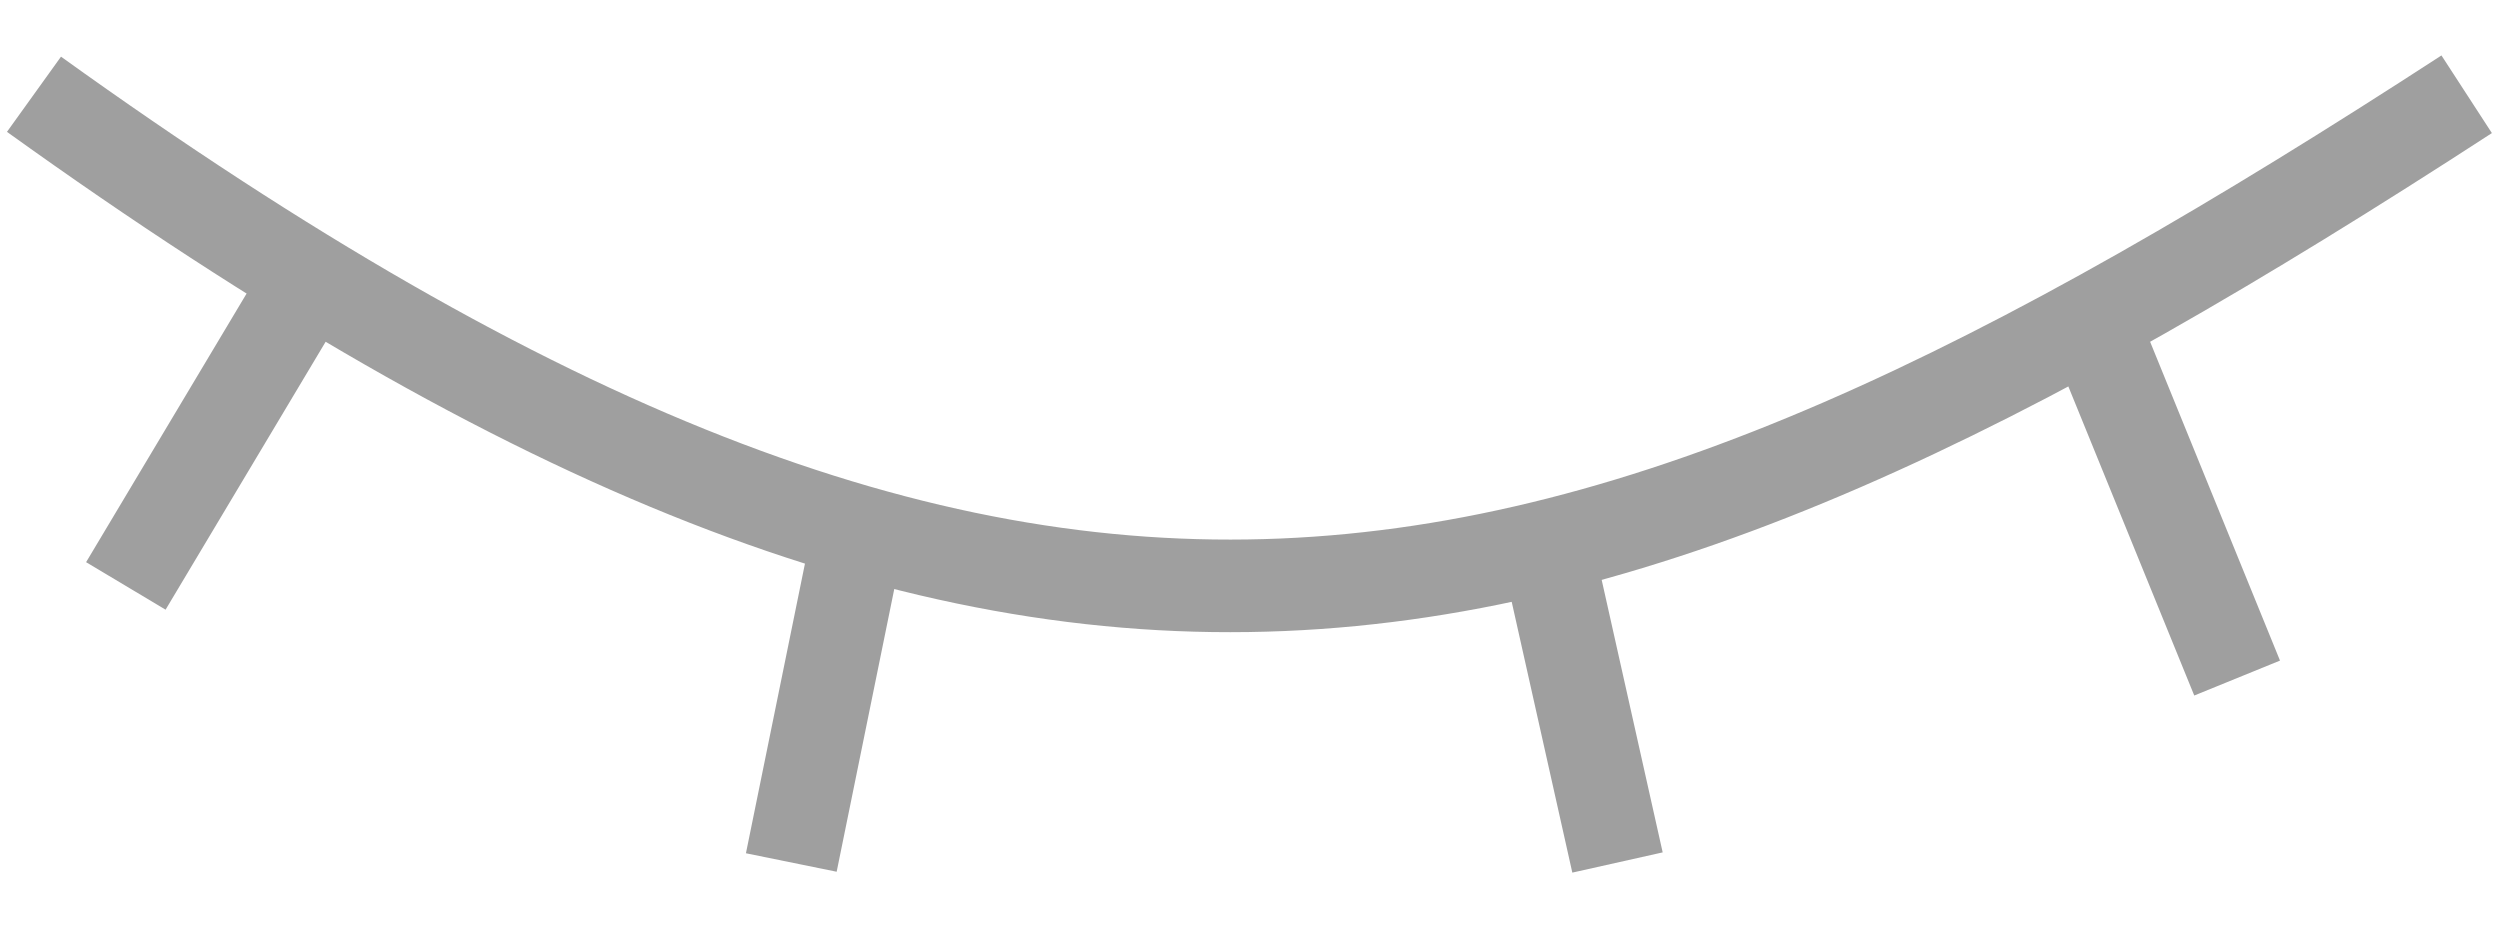 <svg width="27" height="10" viewBox="0 0 27 10" fill="none" xmlns="http://www.w3.org/2000/svg">
<path d="M0.367 1.018C11.134 8.754 16.801 7.409 26.64 1.018" stroke="#9F9F9F"/>
<path d="M3.342 3.009L1.359 6.328" stroke="#9F9F9F"/>
<path d="M9.29 5.664L8.546 9.315M16.726 5.996L17.469 9.315M22.674 3.673L24.161 7.323" stroke="#9F9F9F"/>
</svg>
